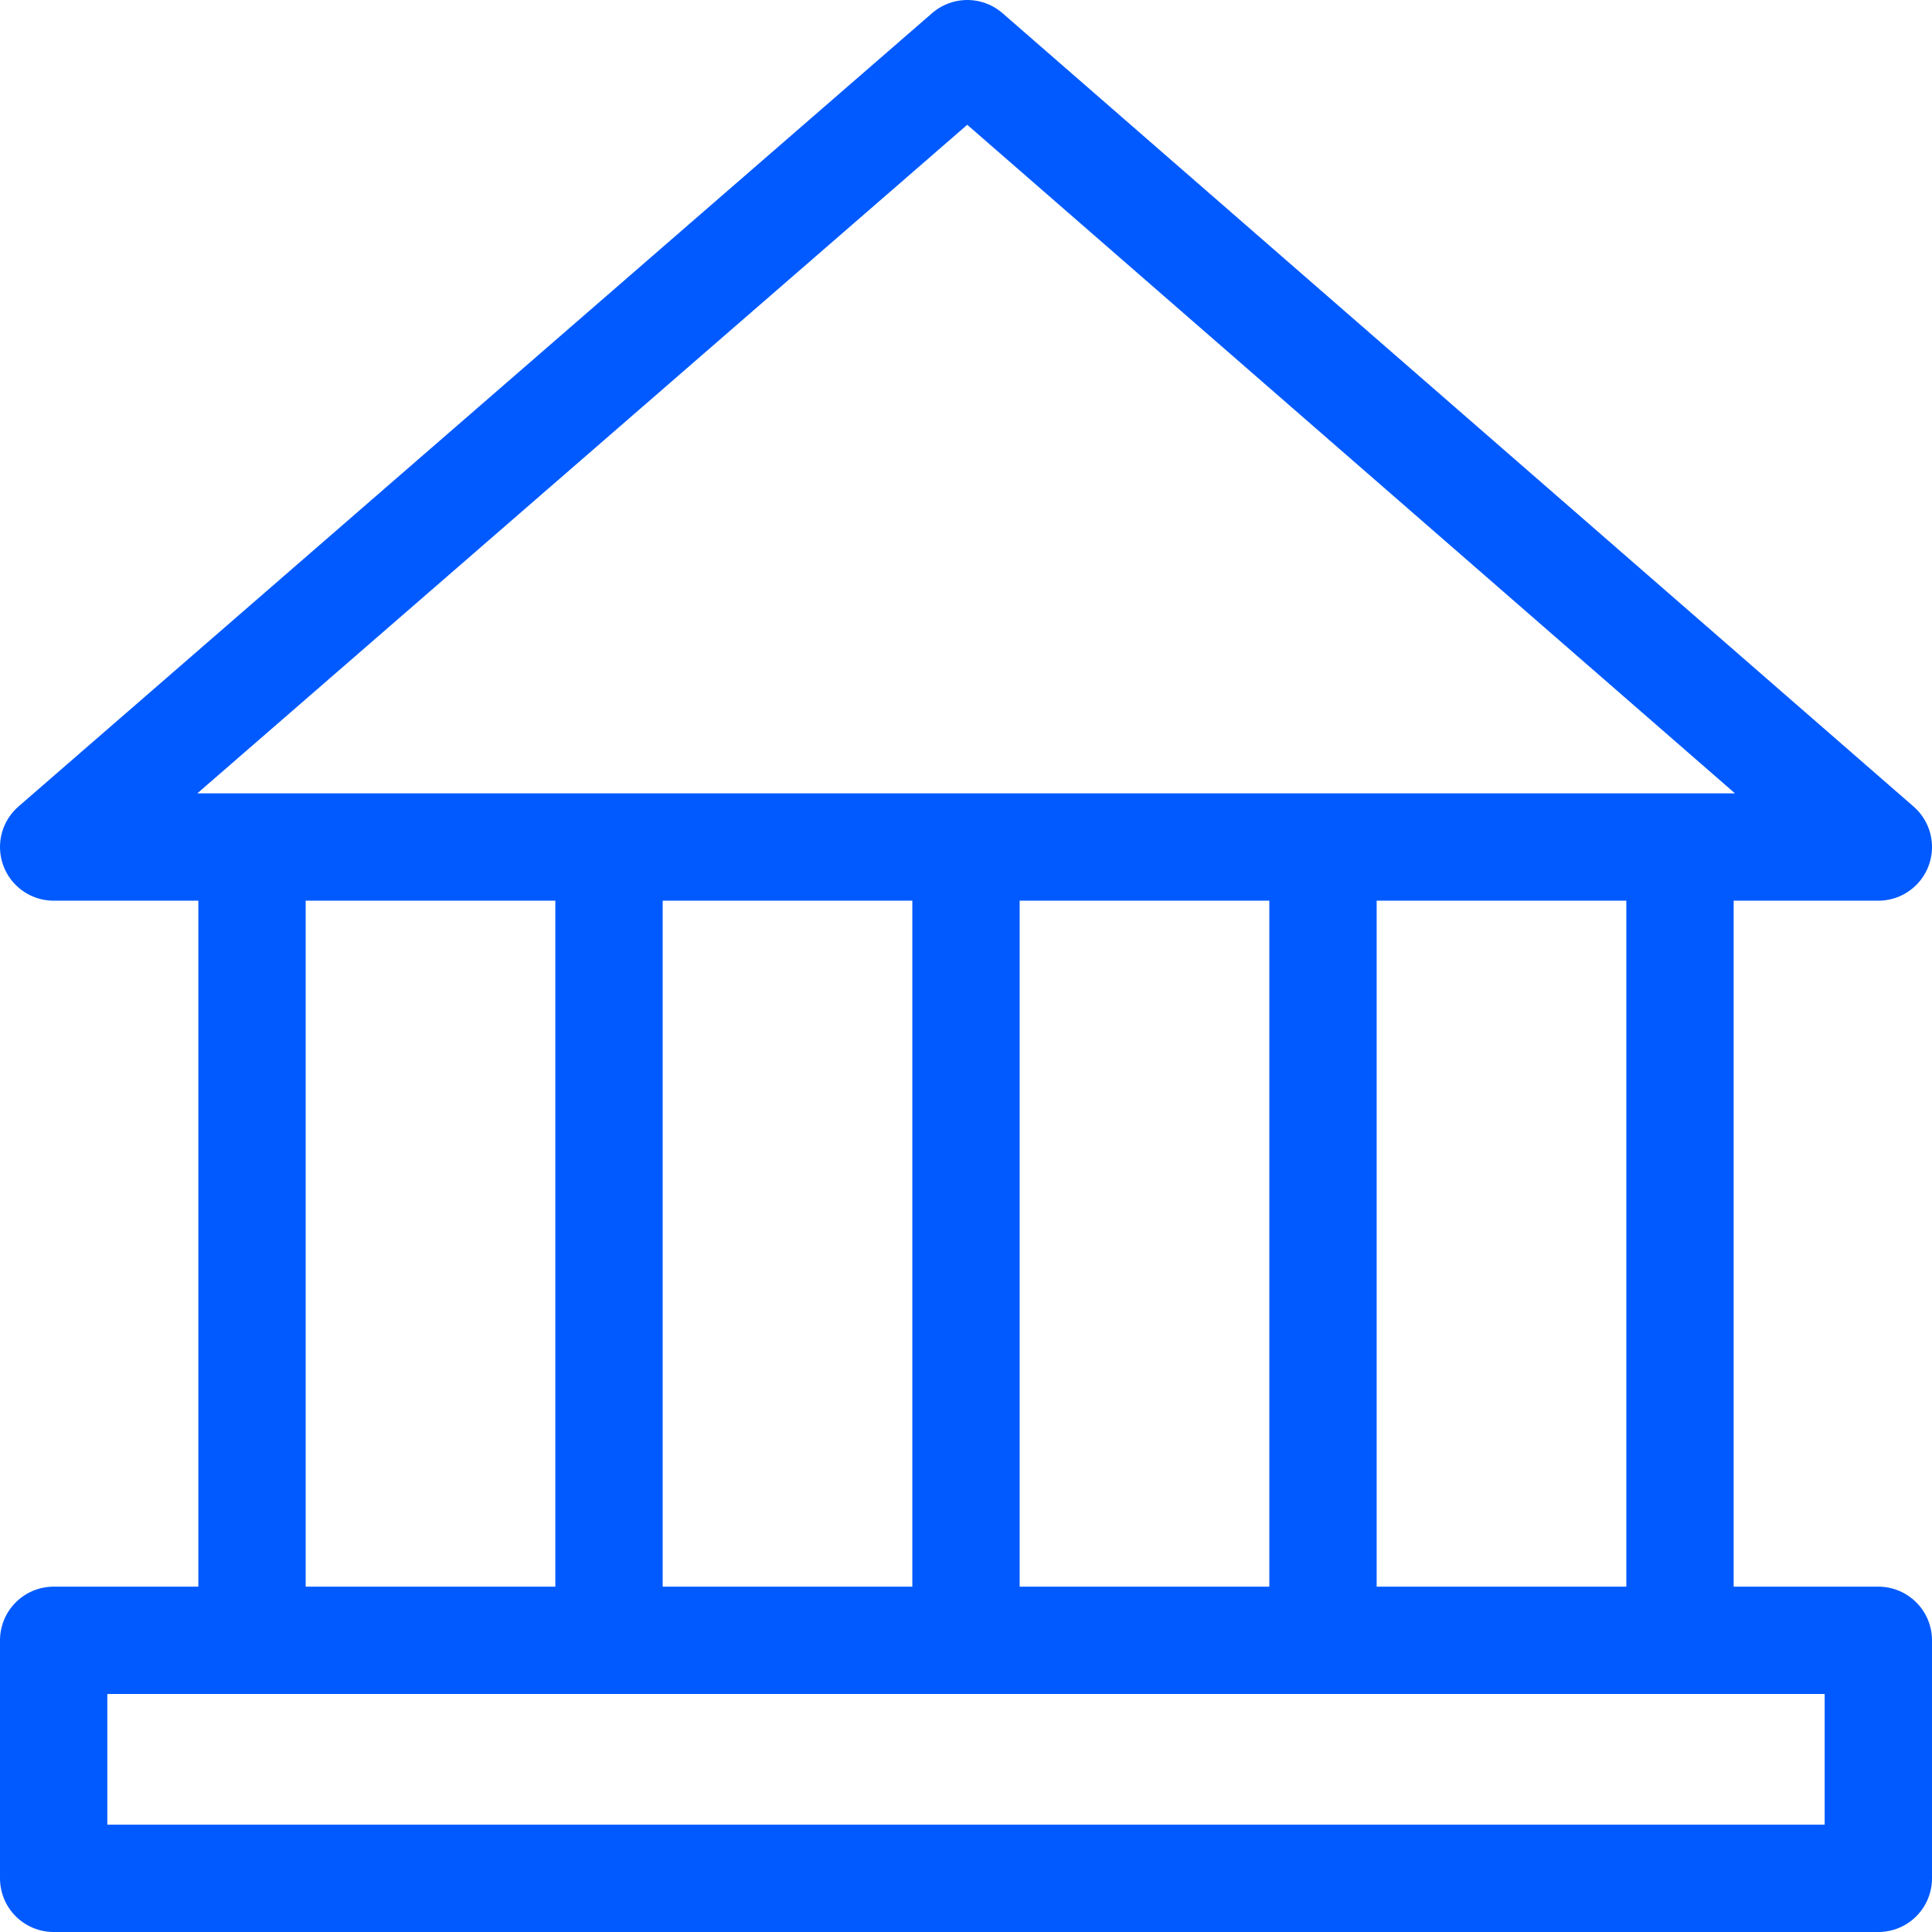 <svg width="36" height="36" viewBox="0 0 36 36" fill="none" xmlns="http://www.w3.org/2000/svg">
<path d="M18 29.865V16.336" stroke="#005AFF" stroke-width="2" stroke-miterlimit="10" stroke-linecap="round" stroke-linejoin="round"/>
<path d="M11.348 29.865V16.336" stroke="#005AFF" stroke-width="2" stroke-miterlimit="10" stroke-linecap="round" stroke-linejoin="round"/>
<path d="M4.696 29.865V16.336" stroke="#005AFF" stroke-width="2" stroke-miterlimit="10" stroke-linecap="round" stroke-linejoin="round"/>
<path d="M24.652 29.865V16.336" stroke="#005AFF" stroke-width="2" stroke-miterlimit="10" stroke-linecap="round" stroke-linejoin="round"/>
<path d="M31.304 29.865V16.336" stroke="#005AFF" stroke-width="2" stroke-miterlimit="10" stroke-linecap="round" stroke-linejoin="round"/>
<path d="M35 15.783H1L18.024 1L35 15.783Z" stroke="#005AFF" stroke-width="2" stroke-miterlimit="10" stroke-linecap="round" stroke-linejoin="round"/>
<path d="M35 30.565H1V35H35V30.565Z" stroke="#005AFF" stroke-width="2" stroke-miterlimit="10" stroke-linecap="round" stroke-linejoin="round"/>
</svg>
